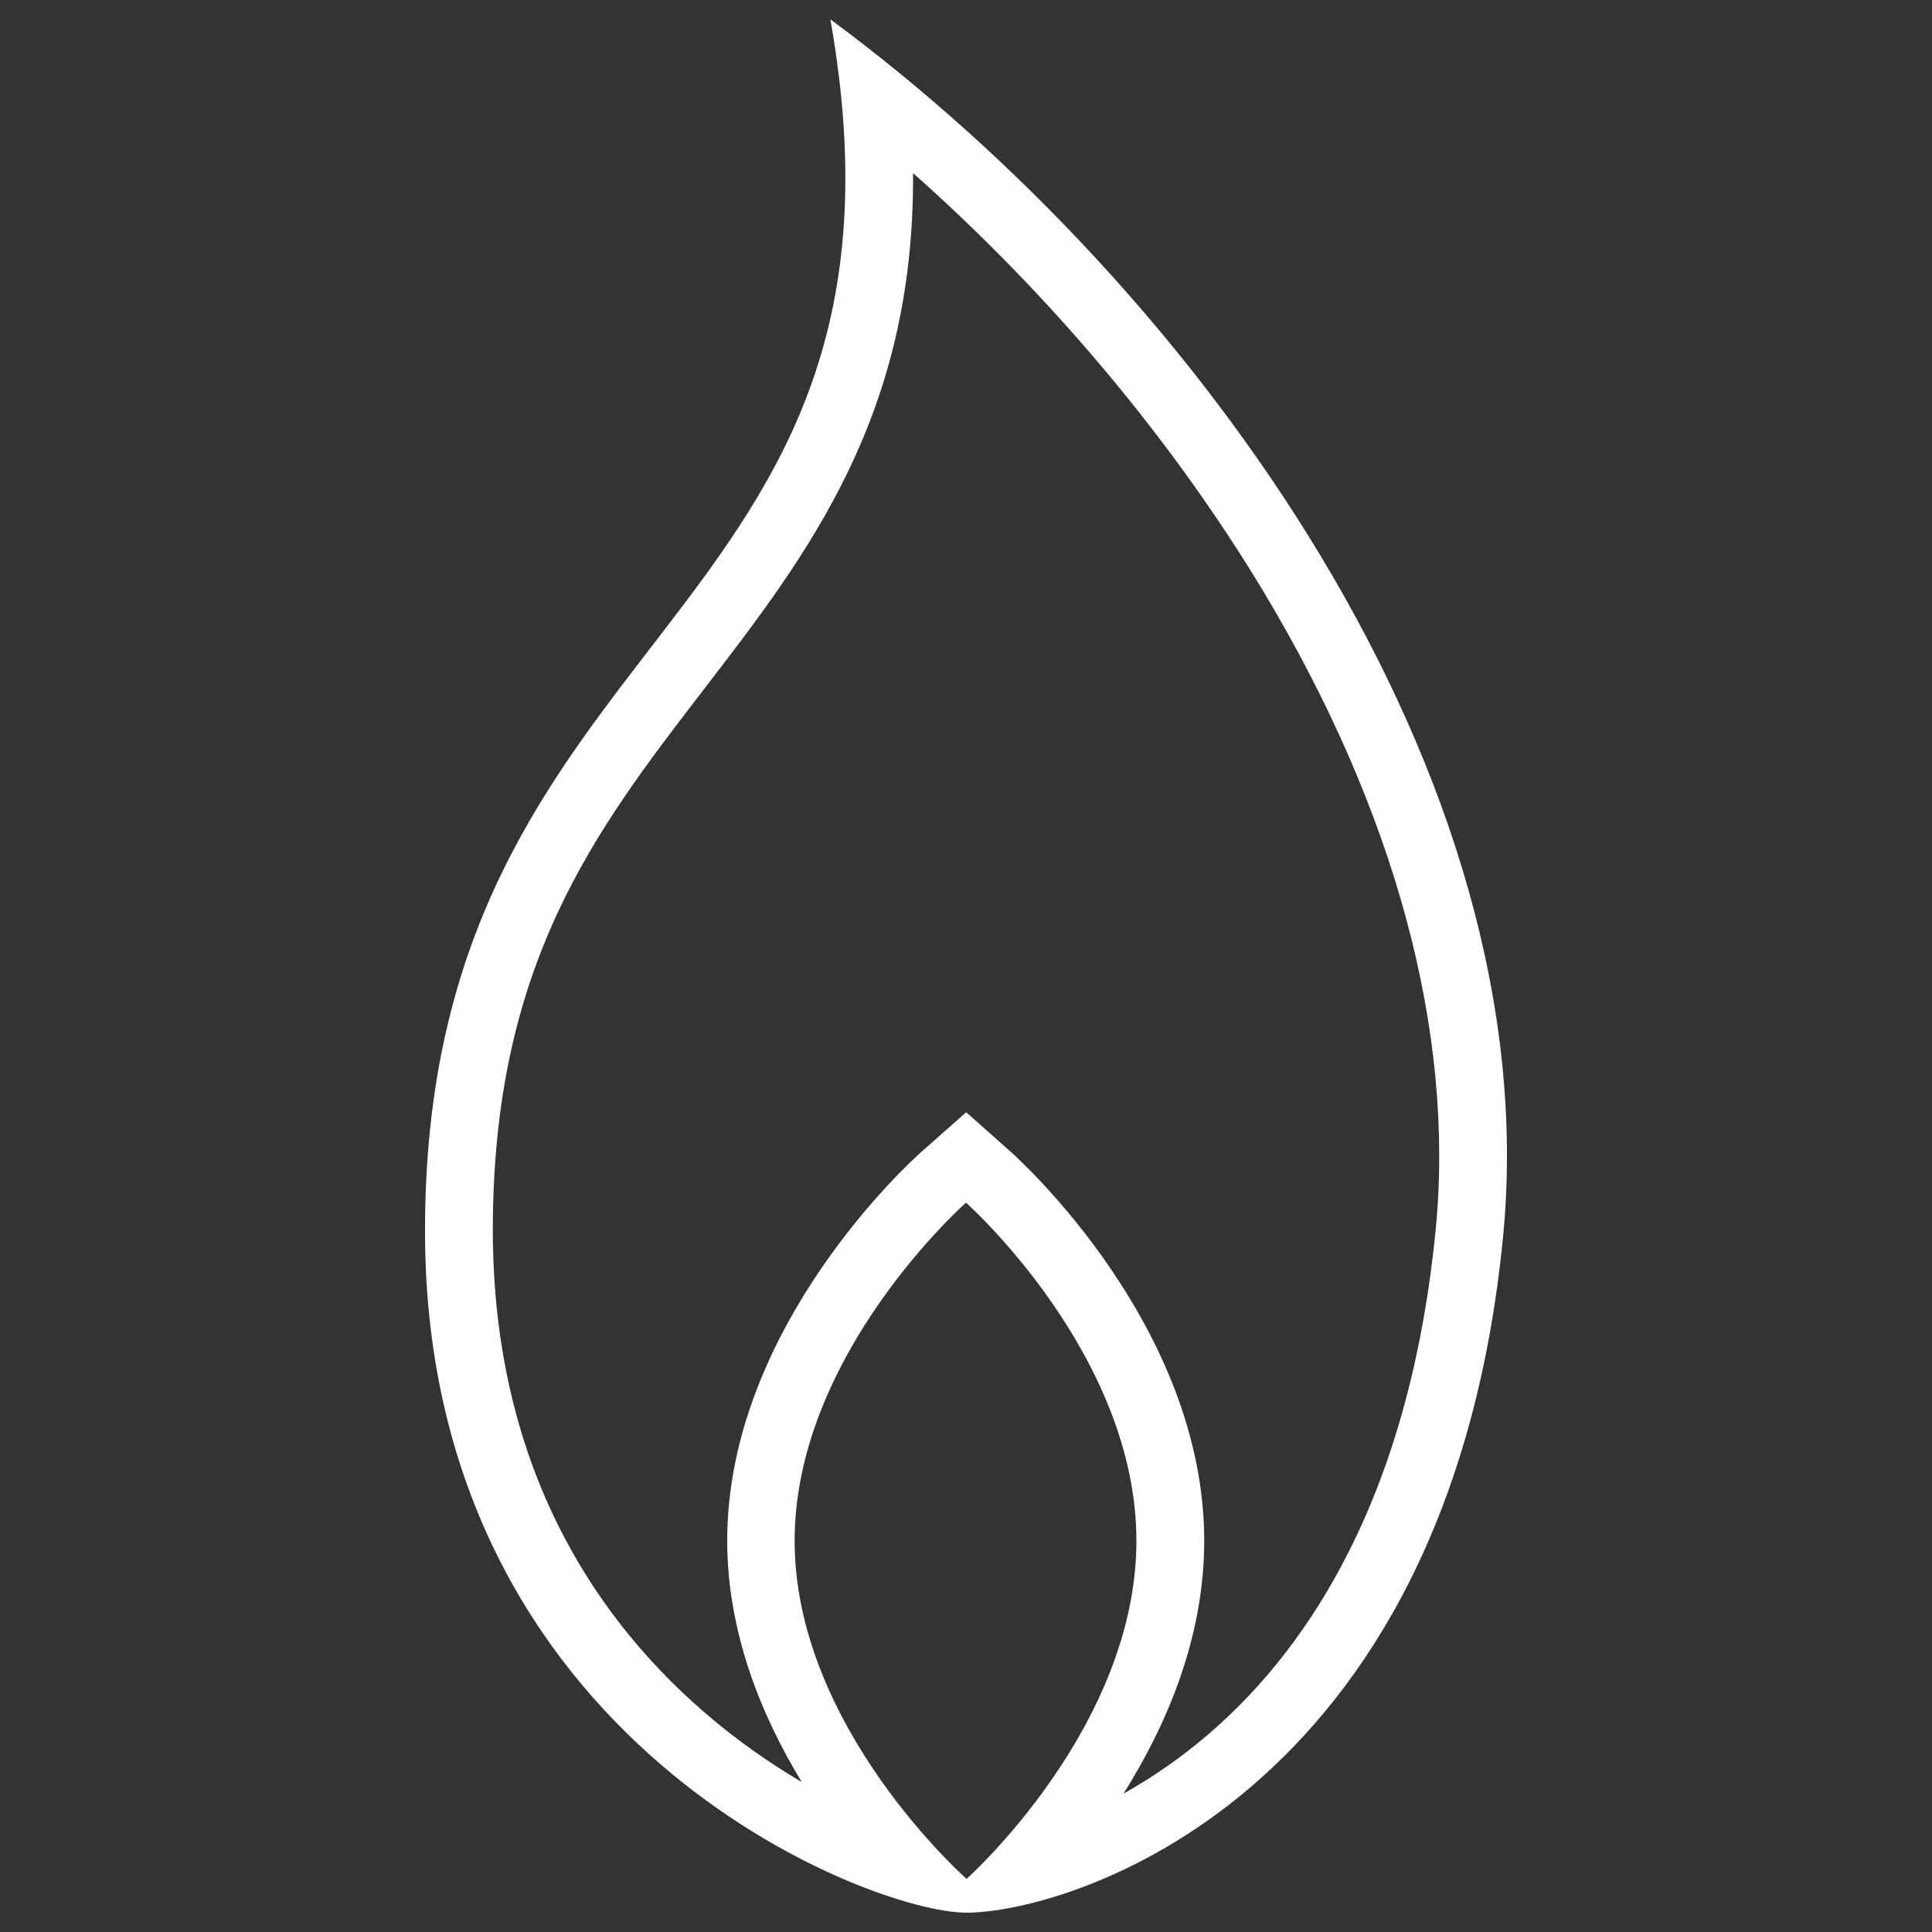 <?xml version="1.0" encoding="utf-8"?>
<!-- Svg Vector Icons : http://www.onlinewebfonts.com/icon -->
<!DOCTYPE svg PUBLIC "-//W3C//DTD SVG 1.1//EN" "http://www.w3.org/Graphics/SVG/1.1/DTD/svg11.dtd">
<svg version="1.1" xmlns="http://www.w3.org/2000/svg" xmlns:xlink="http://www.w3.org/1999/xlink" x="0px" y="0px" viewBox="0 0 1000 1000" enable-background="new 0 0 1000 1000" xml:space="preserve">
<rect x="0" y="0" width="1000" height="1000" fill="#333333" stroke="none"/>
<g><path fill="#ffffff" d="M429.8,10C486,327.2,218.2,320.6,220,640c1.5,261.4,229.6,350,280.3,350c50.7,0,249.1-56.9,277.7-350C801.2,401.2,619.4,150,429.8,10z M500.3,972.5c0,0-89-78.3-89-175c0-96.7,88.7-175,88.7-175s88.2,78.3,88.2,175C588.2,894.2,500.3,972.5,500.3,972.5z M743.1,636.6c-6.2,63.4-21.2,119.3-44.7,166c-19.1,38.1-43.9,70.3-73.7,95.7c-14.3,12.2-29,22.1-43.2,30.1c22-34.9,41.8-80.3,41.8-130.9c0-111.1-95.9-197.5-100-201.2l-23.2-20.6l-23.2,20.5c-4.1,3.6-100.5,90.1-100.5,201.2c0,47.8,17.9,91,38.6,125c-16.1-9.5-33.3-21.3-50.3-36c-32.1-27.7-57.7-60.4-75.9-97.1c-22-44.3-33.3-94.6-33.7-149.6c-0.8-140,52.7-209.4,109.3-283c53.7-69.8,109-141.5,108.2-267.1c71.1,63.1,134,137.9,181.2,216.3C722.2,419.8,753.1,534.2,743.1,636.6z"/></g>
</svg>
